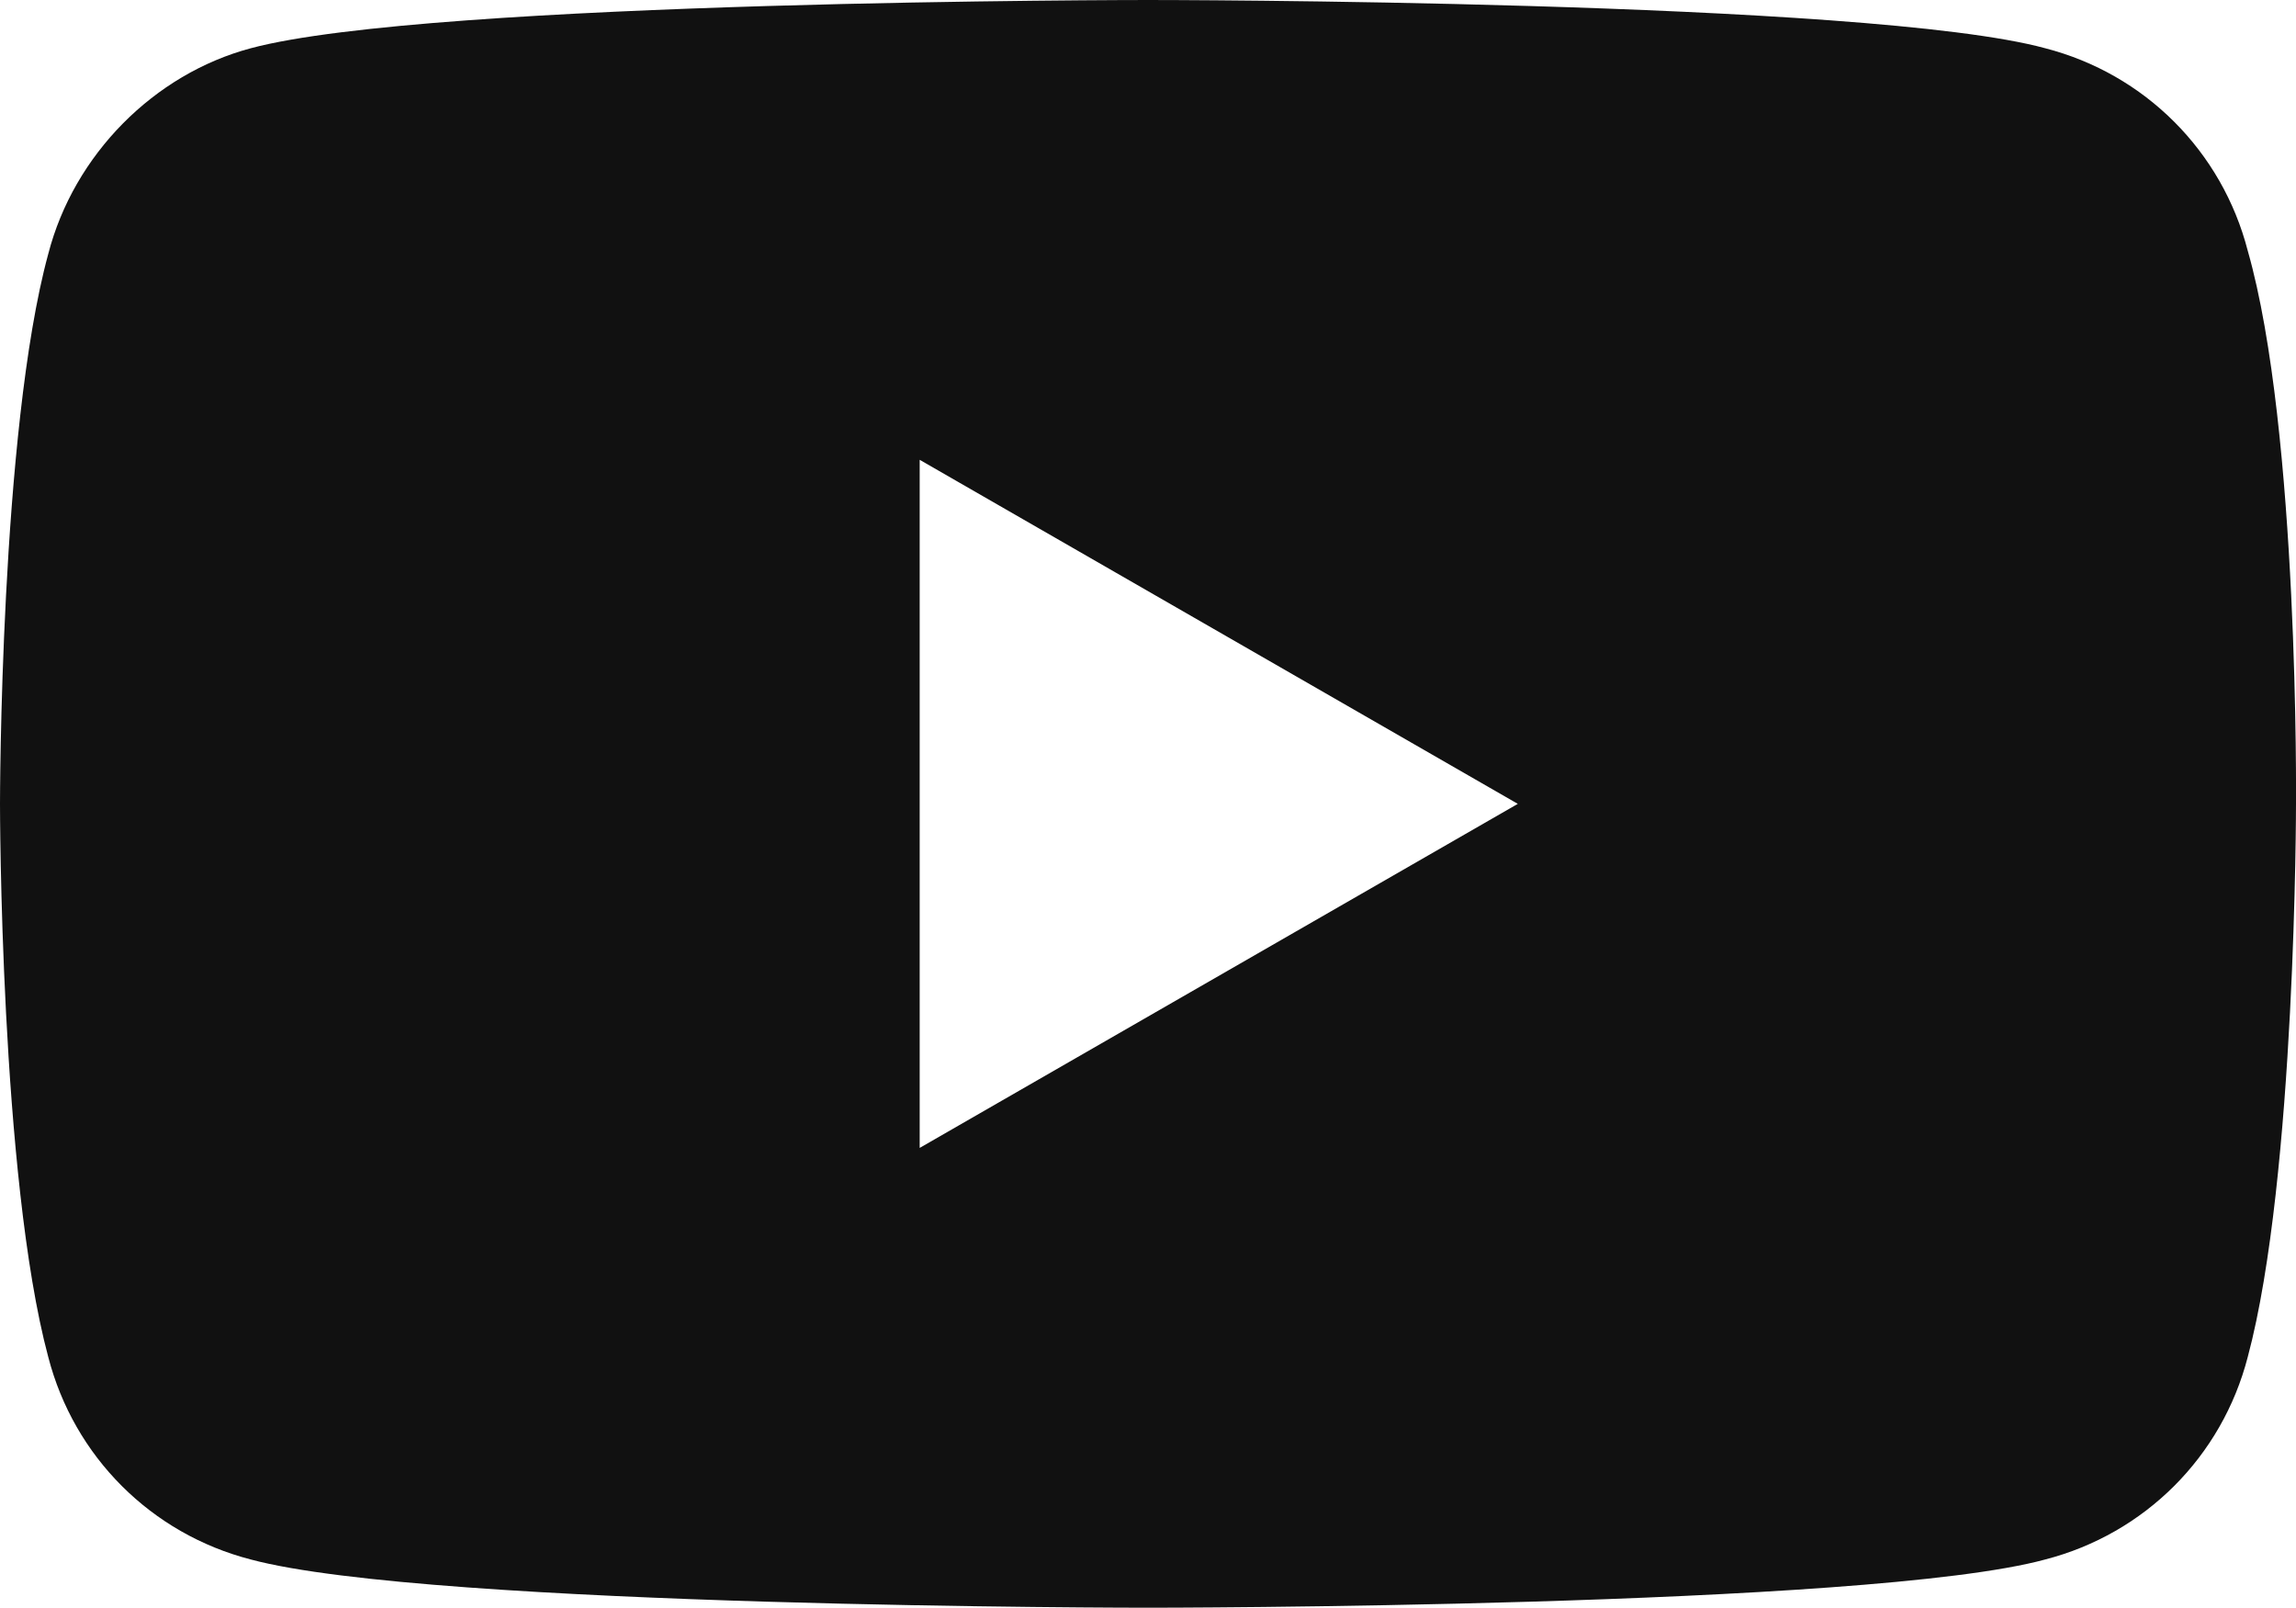 <svg xmlns="http://www.w3.org/2000/svg" viewBox="0 0 71.4 50"><path d="M69.9 7.8c-.8-3.1-3.2-5.5-6.3-6.3C58.1 0 35.7 0 35.7 0S13.4 0 7.8 1.5c-3 .8-5.5 3.3-6.3 6.4C0 13.4 0 25 0 25s0 11.6 1.5 17.2c.8 3.1 3.2 5.5 6.3 6.3C13.4 50 35.7 50 35.7 50s22.4 0 27.9-1.5c3.1-.8 5.5-3.2 6.3-6.3 1.5-5.6 1.5-17.2 1.5-17.2s.1-11.6-1.5-17.2zM28.6 35.7V14.3L47.2 25 28.6 35.7z" fill="#111"/></svg>